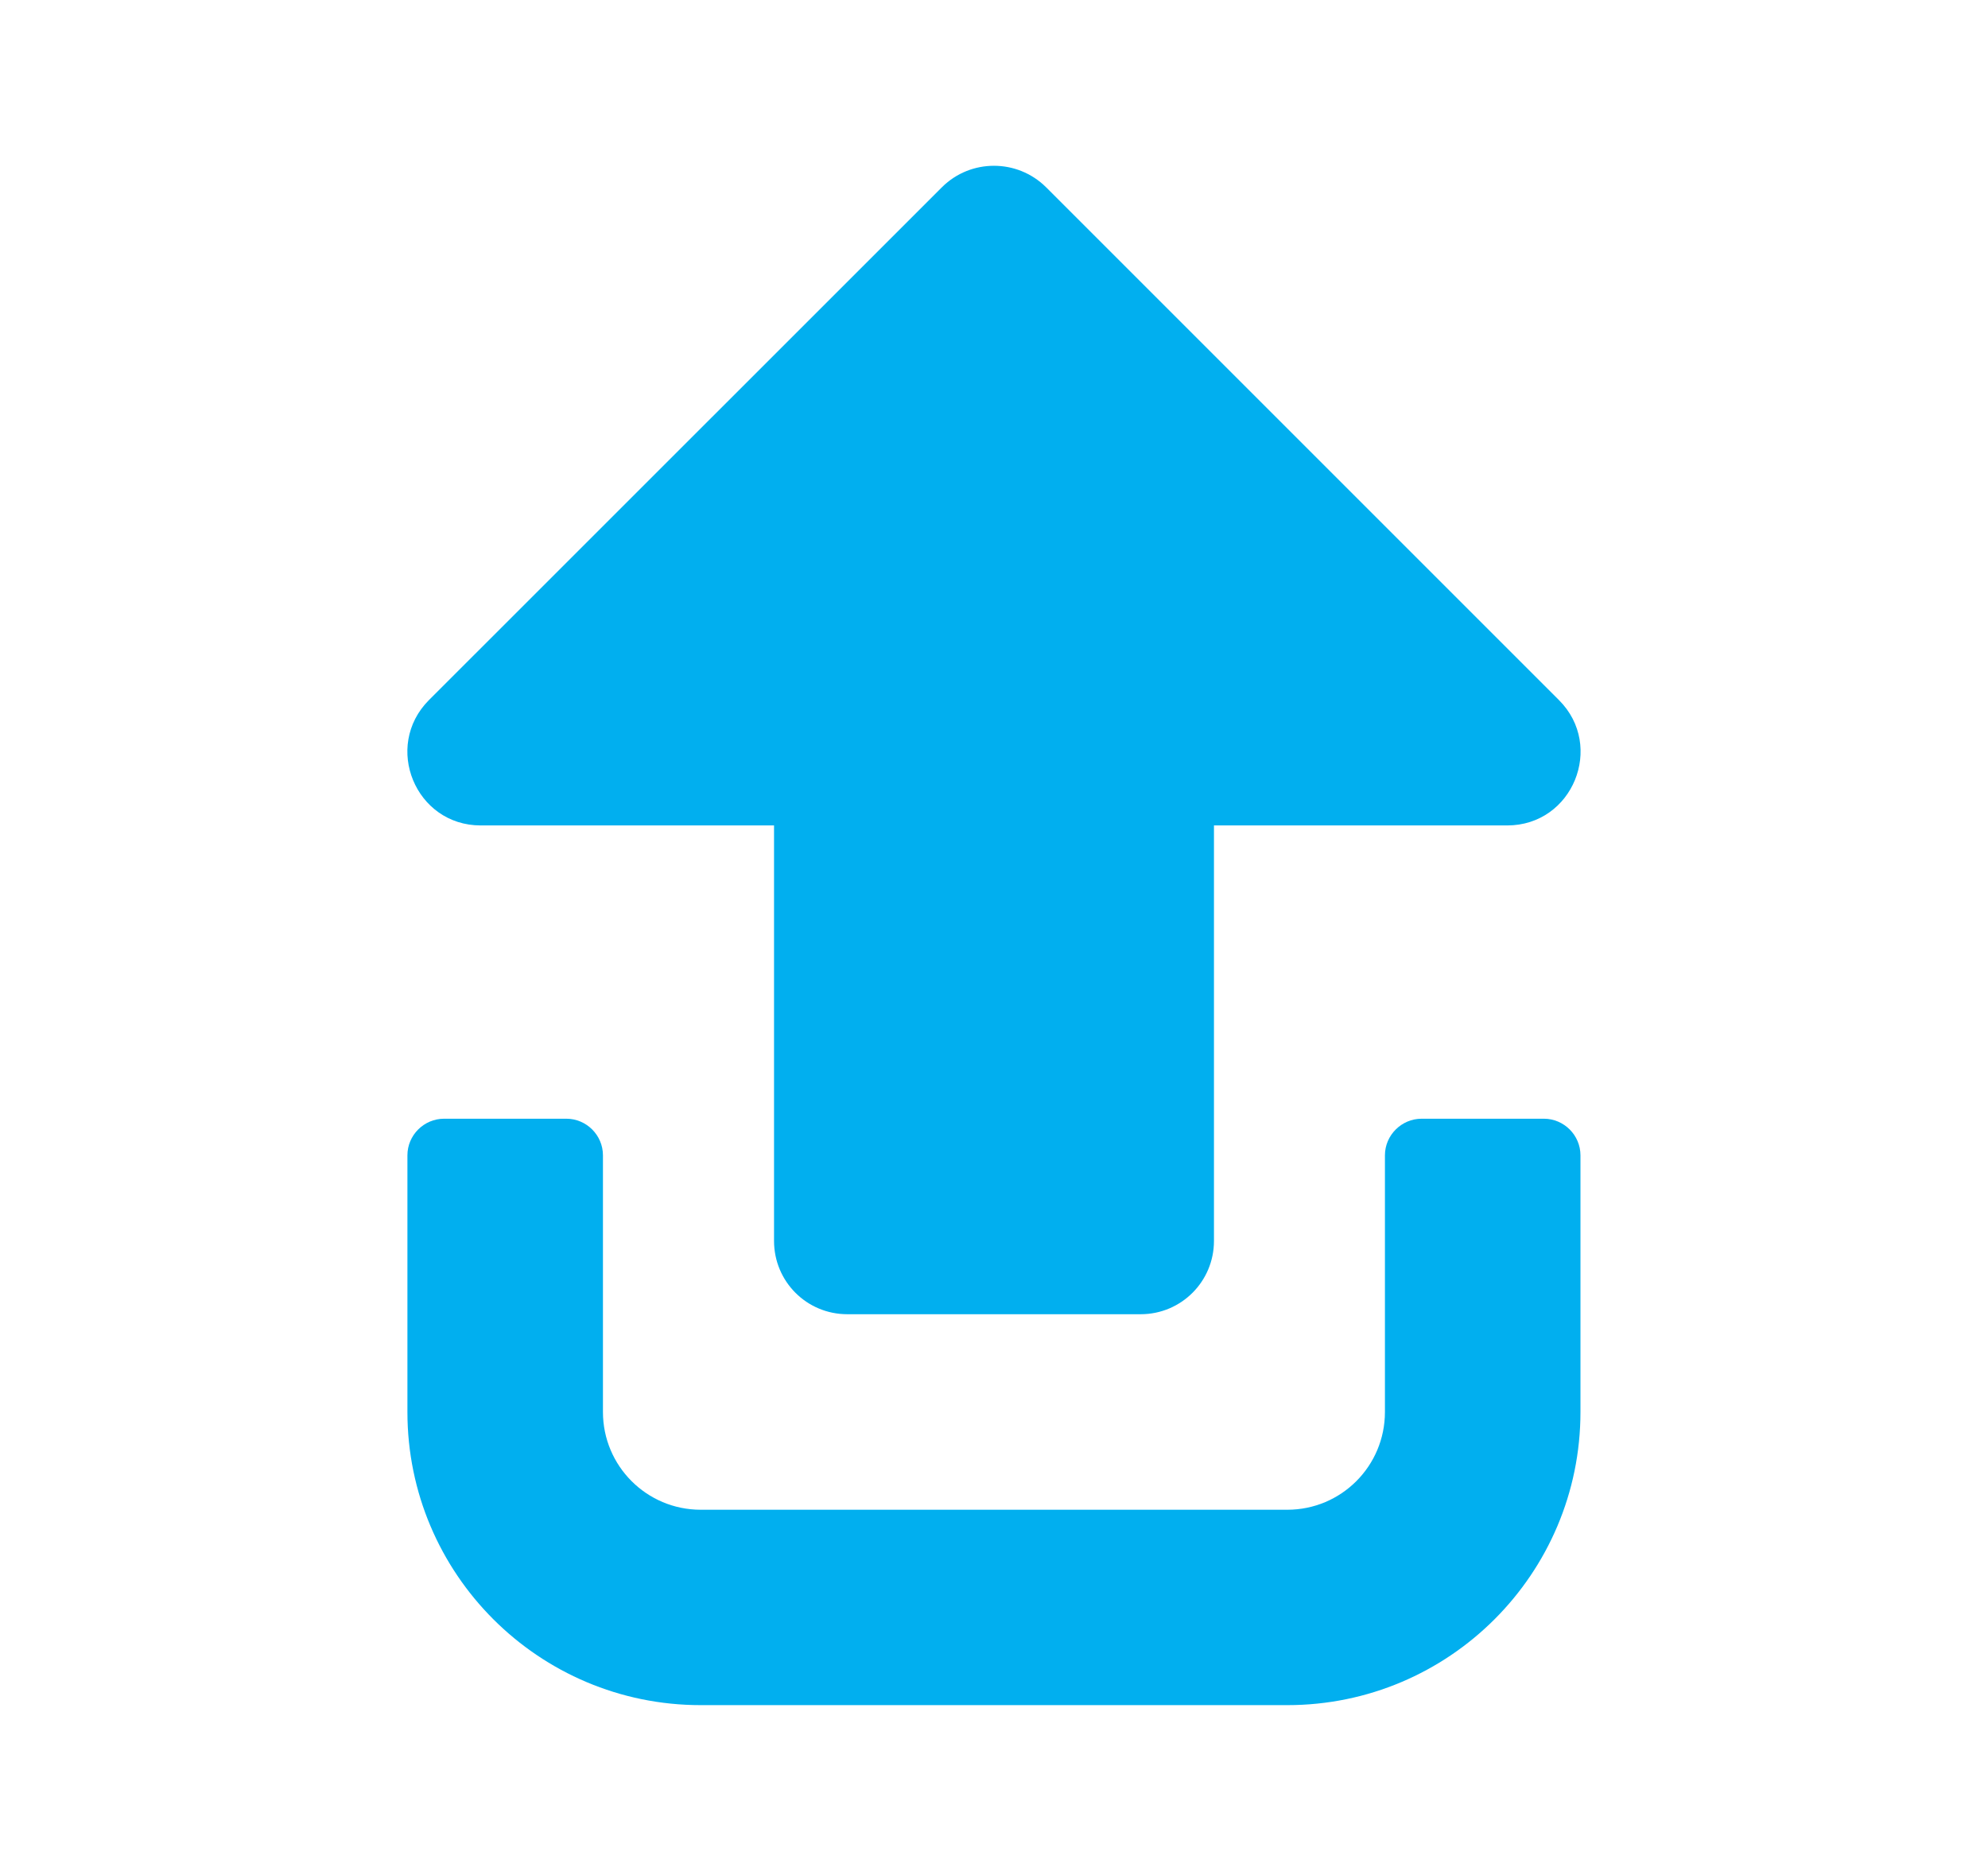<svg width="17" height="16" viewBox="0 0 17 16" fill="none" xmlns="http://www.w3.org/2000/svg">
<path d="M8.944 1.6L13.332 5.988C13.724 6.38 13.45 7.059 12.888 7.059L10.381 7.059V10.612C10.381 10.959 10.101 11.239 9.754 11.239H7.246C6.898 11.239 6.619 10.959 6.619 10.612V7.059H4.111C3.552 7.059 3.275 6.383 3.667 5.988L8.056 1.6C8.301 1.357 8.698 1.357 8.944 1.6ZM13.202 9.567H12.157C11.985 9.567 11.843 9.708 11.843 9.88V12.075C11.843 12.537 11.47 12.911 11.008 12.911H5.992C5.53 12.911 5.156 12.537 5.156 12.075V9.88C5.156 9.708 5.015 9.567 4.843 9.567H3.798C3.625 9.567 3.484 9.708 3.484 9.88V12.075C3.484 13.459 4.607 14.582 5.992 14.582H11.008C12.392 14.582 13.515 13.459 13.515 12.075V9.88C13.515 9.708 13.374 9.567 13.202 9.567Z" fill="#01AFEF"/>
</svg>
